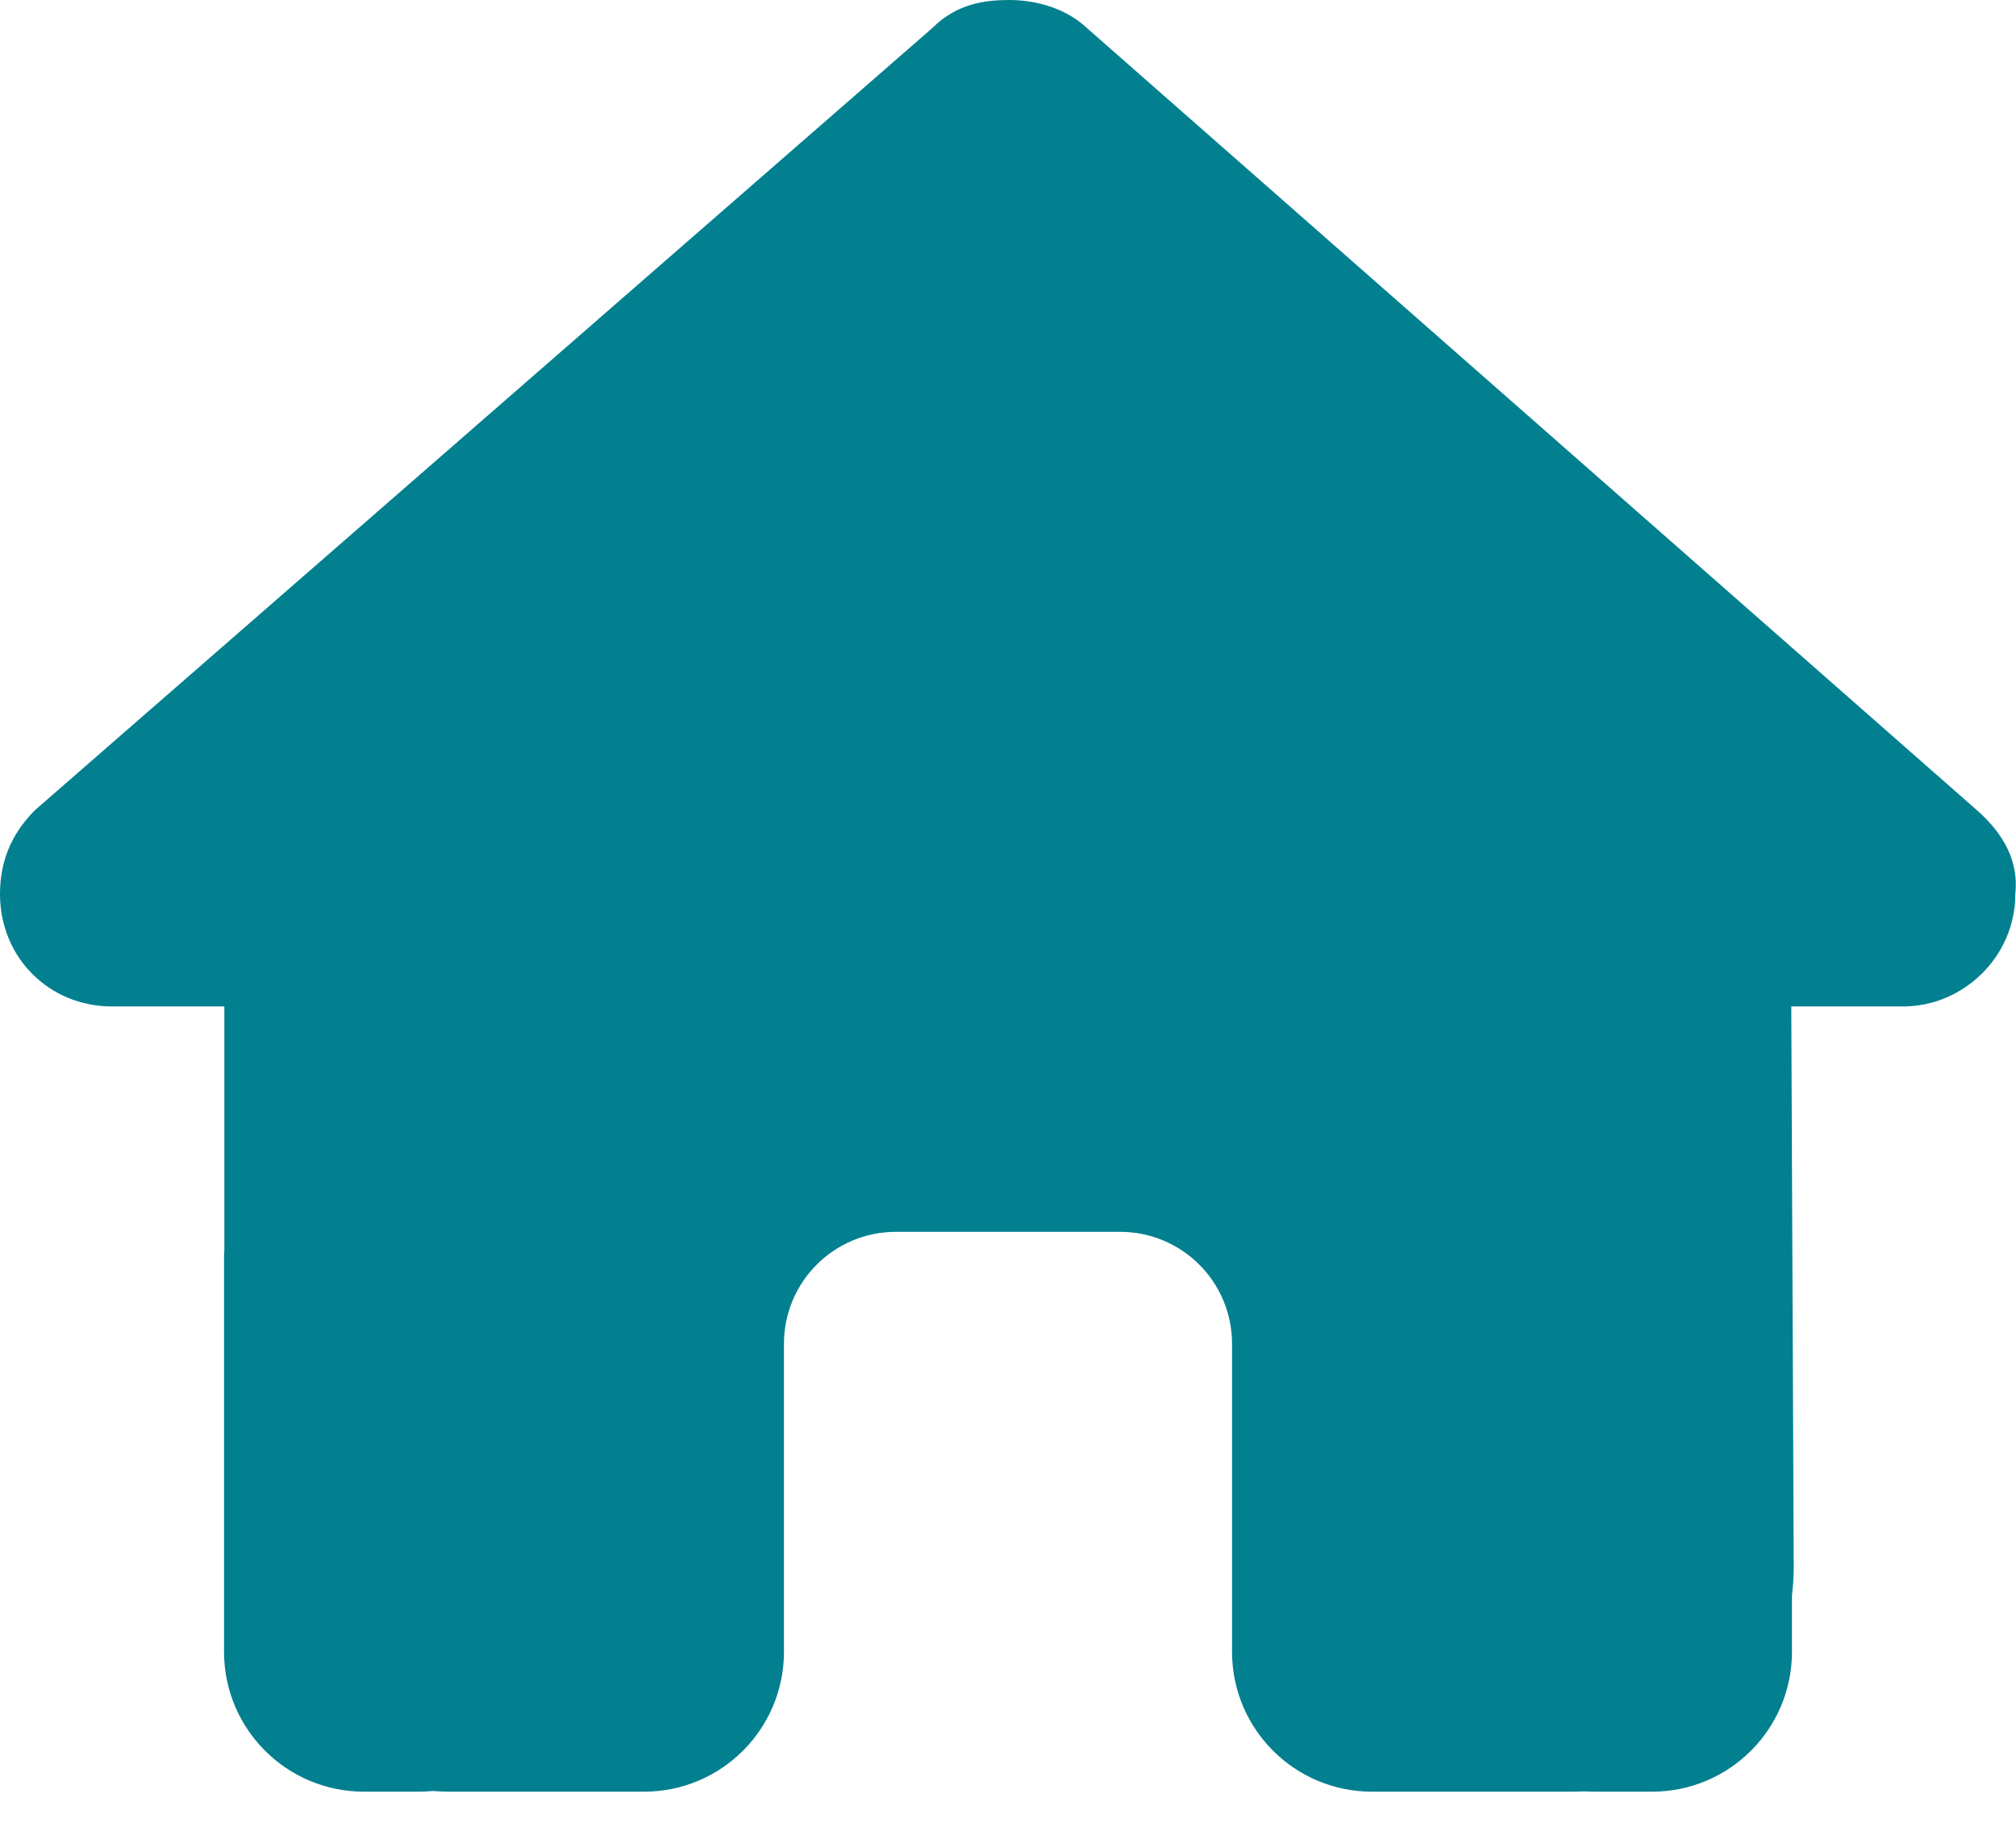 <svg width="32" height="29" viewBox="0 0 32 29" fill="none" xmlns="http://www.w3.org/2000/svg">
<g clip-path="url(#clip0_23_758)">
<path d="M31.989 14.194C31.989 15.194 31.156 15.978 30.211 15.978H28.433L28.472 24.878C28.472 25.028 28.461 25.178 28.444 25.328V26.222C28.444 27.45 27.45 28.444 26.222 28.444H25.333C25.272 28.444 25.211 28.444 25.15 28.439C25.072 28.444 24.994 28.444 24.917 28.444H23.111H21.778C20.55 28.444 19.556 27.45 19.556 26.222V24.889V21.333C19.556 20.35 18.761 19.556 17.778 19.556H14.222C13.239 19.556 12.444 20.35 12.444 21.333V24.889V26.222C12.444 27.45 11.45 28.444 10.222 28.444H8.889H7.117C7.033 28.444 6.95 28.439 6.867 28.433C6.8 28.439 6.733 28.444 6.667 28.444H5.778C4.55 28.444 3.556 27.45 3.556 26.222V20C3.556 19.95 3.556 19.894 3.561 19.844V15.978H1.778C0.778 15.978 0 15.2 0 14.194C0 13.694 0.167 13.25 0.556 12.861L14.8 0.444C15.189 0.056 15.633 0 16.022 0C16.411 0 16.856 0.111 17.189 0.389L31.378 12.861C31.822 13.25 32.044 13.694 31.989 14.194Z" fill="#028090"/>
</g>
<defs>
<clipPath id="clip0_23_758">
<rect width="32" height="28.444" fill="white"/>
</clipPath>
</defs>
</svg>
